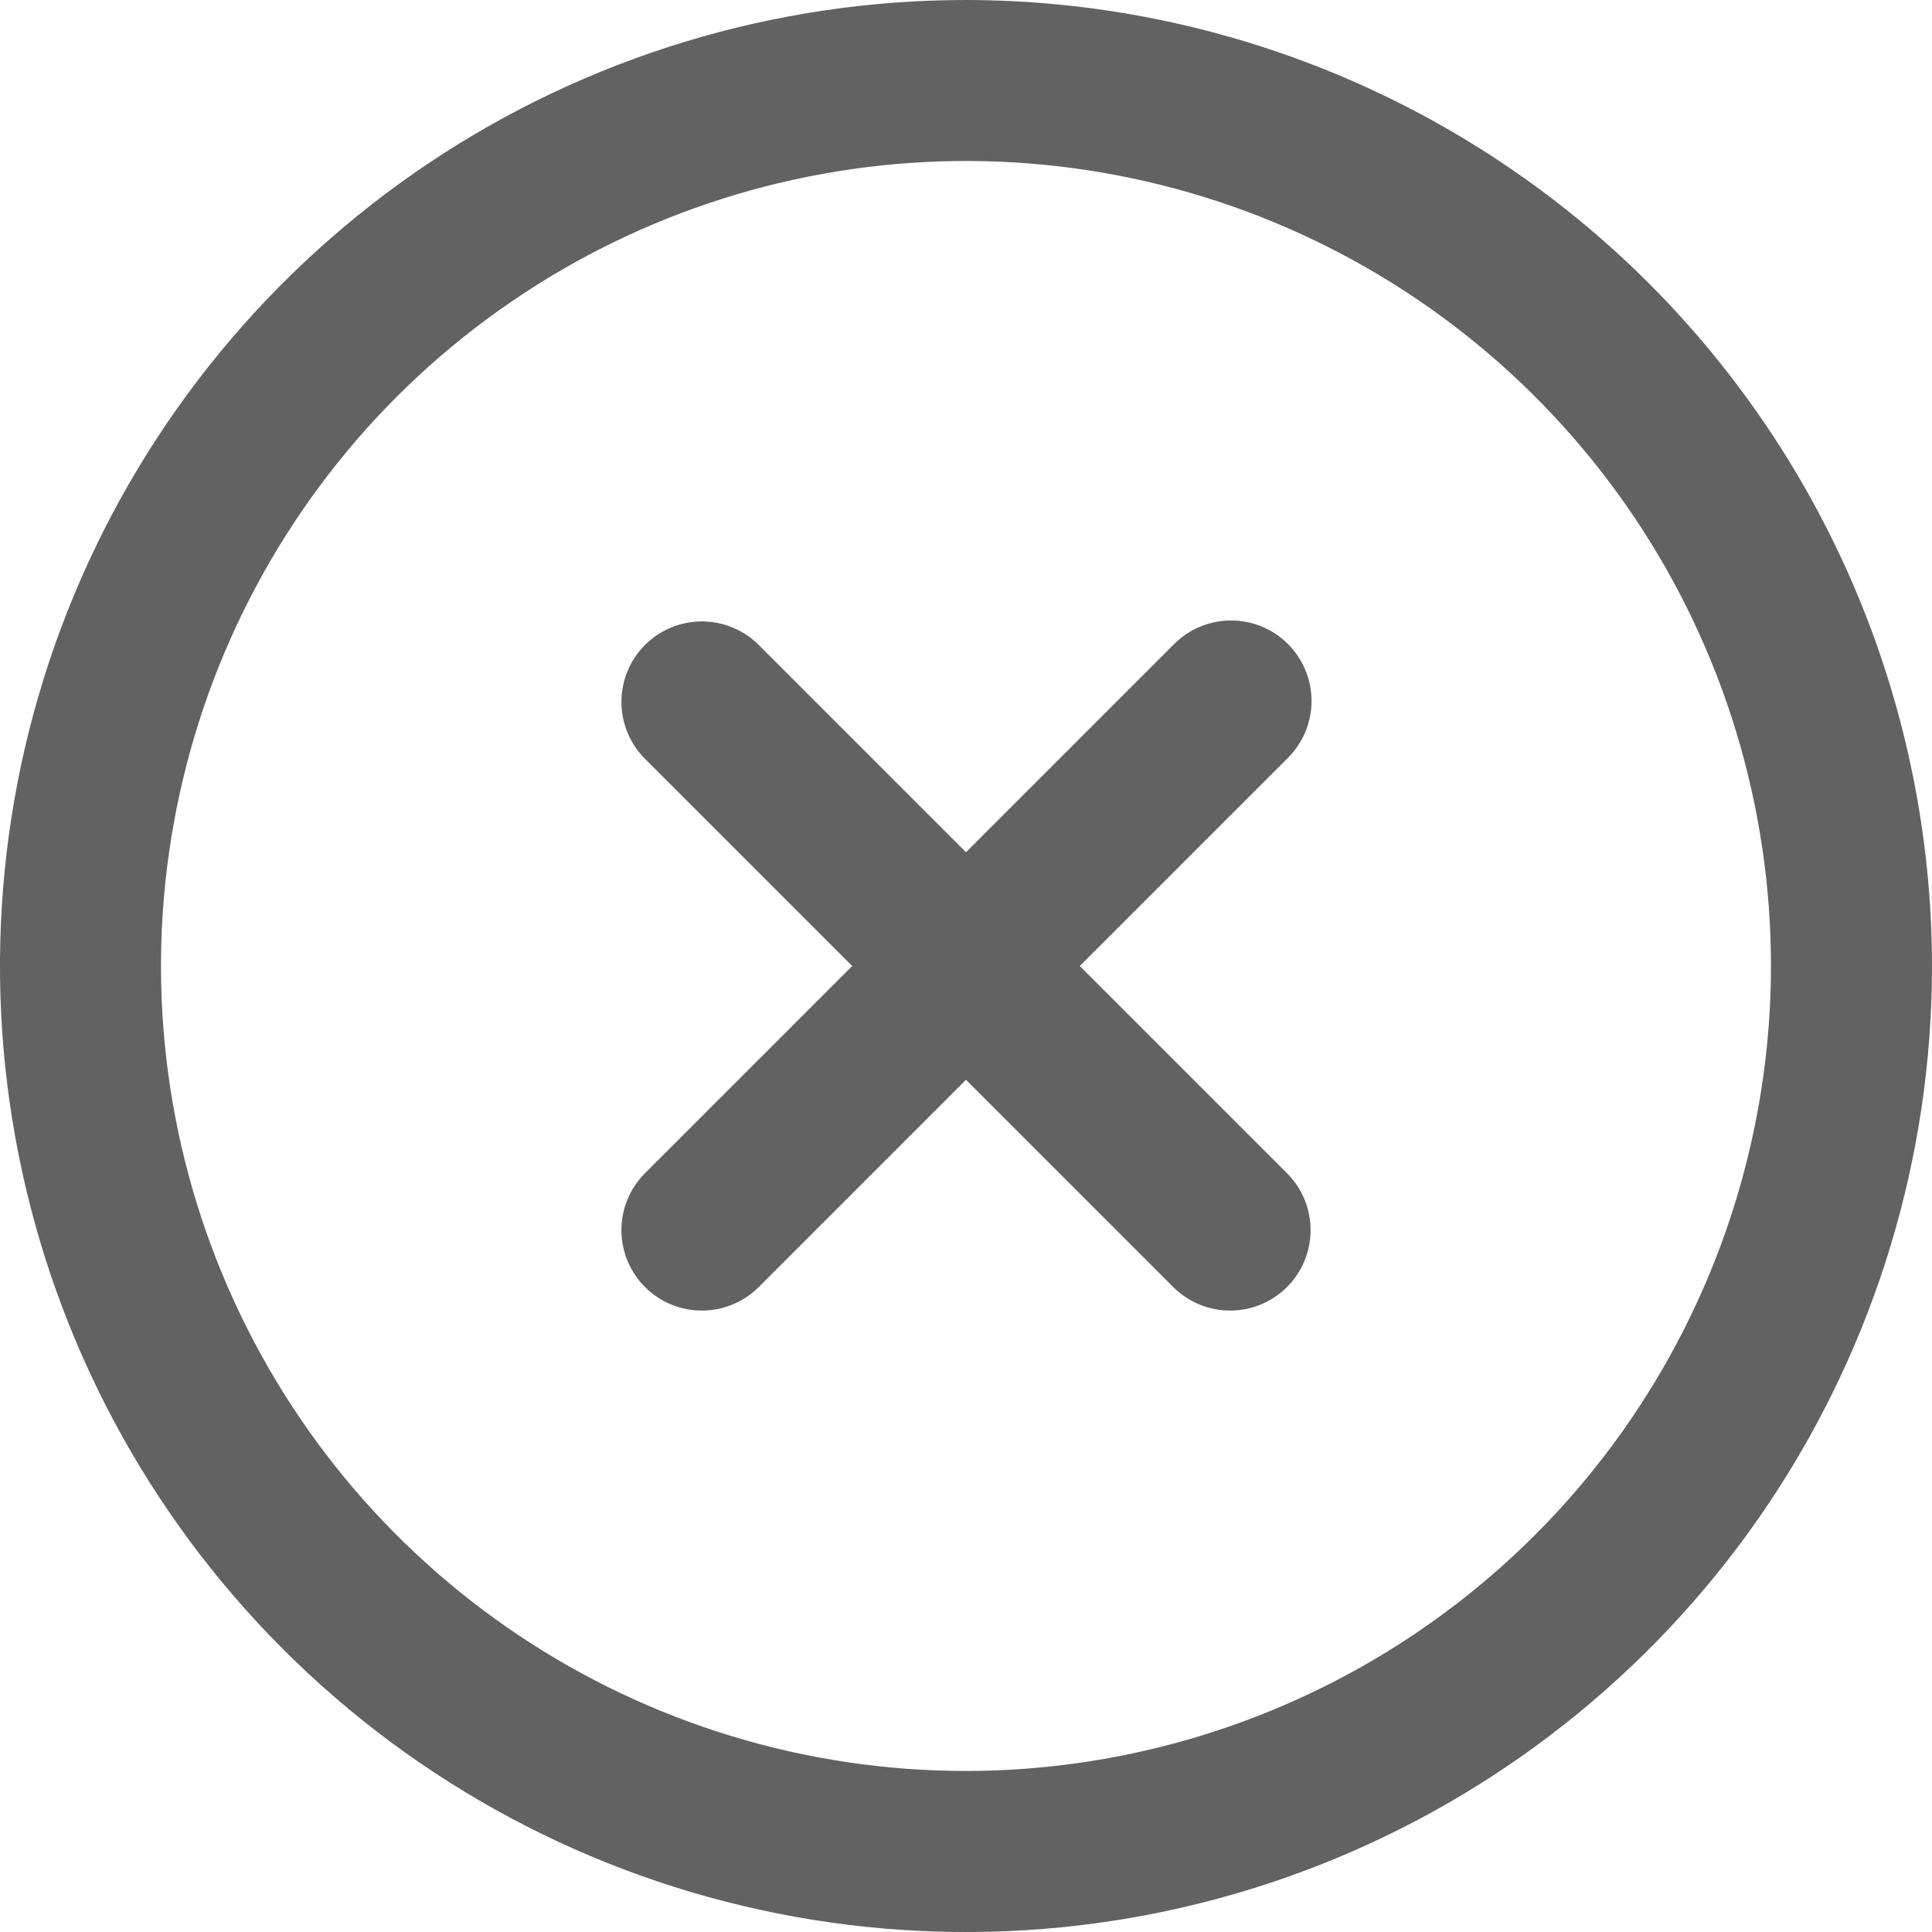 <svg width="20" height="20" viewBox="0 0 20 20" fill="none" xmlns="http://www.w3.org/2000/svg">
<path fill-rule="evenodd" clip-rule="evenodd" d="M4.444 1.685C6.089 0.586 8.022 0 10 0C12.651 0.003 15.193 1.057 17.068 2.932C18.943 4.807 19.997 7.349 20 10C20 11.978 19.413 13.911 18.315 15.556C17.216 17.2 15.654 18.482 13.827 19.239C12 19.996 9.989 20.194 8.049 19.808C6.109 19.422 4.327 18.47 2.929 17.071C1.53 15.672 0.578 13.891 0.192 11.951C-0.194 10.011 0.004 8 0.761 6.173C1.518 4.346 2.8 2.784 4.444 1.685ZM5.37 16.929C6.741 17.845 8.352 18.333 10 18.333C12.209 18.331 14.328 17.452 15.89 15.89C17.452 14.328 18.331 12.209 18.333 10C18.333 8.352 17.845 6.741 16.929 5.37C16.013 4 14.712 2.932 13.189 2.301C11.666 1.67 9.991 1.505 8.374 1.827C6.758 2.148 5.273 2.942 4.107 4.107C2.942 5.273 2.148 6.758 1.827 8.374C1.505 9.991 1.67 11.666 2.301 13.189C2.932 14.712 4 16.013 5.37 16.929ZM12.744 6.423C12.965 6.423 13.177 6.511 13.333 6.667C13.489 6.823 13.577 7.035 13.577 7.256C13.577 7.477 13.489 7.689 13.333 7.845L11.178 10L13.333 12.155C13.485 12.312 13.569 12.523 13.567 12.741C13.565 12.96 13.478 13.169 13.323 13.323C13.169 13.478 12.96 13.565 12.741 13.567C12.523 13.569 12.312 13.485 12.155 13.333L10 11.178L7.845 13.333C7.688 13.485 7.477 13.569 7.259 13.567C7.04 13.565 6.831 13.478 6.677 13.323C6.522 13.169 6.435 12.96 6.433 12.741C6.431 12.523 6.515 12.312 6.667 12.155L8.822 10L6.667 7.845C6.515 7.688 6.431 7.477 6.433 7.259C6.435 7.04 6.522 6.831 6.677 6.677C6.831 6.522 7.04 6.435 7.259 6.433C7.477 6.431 7.688 6.515 7.845 6.667L10 8.822L12.155 6.667C12.311 6.511 12.523 6.423 12.744 6.423Z" fill="#626262"/>
</svg>
